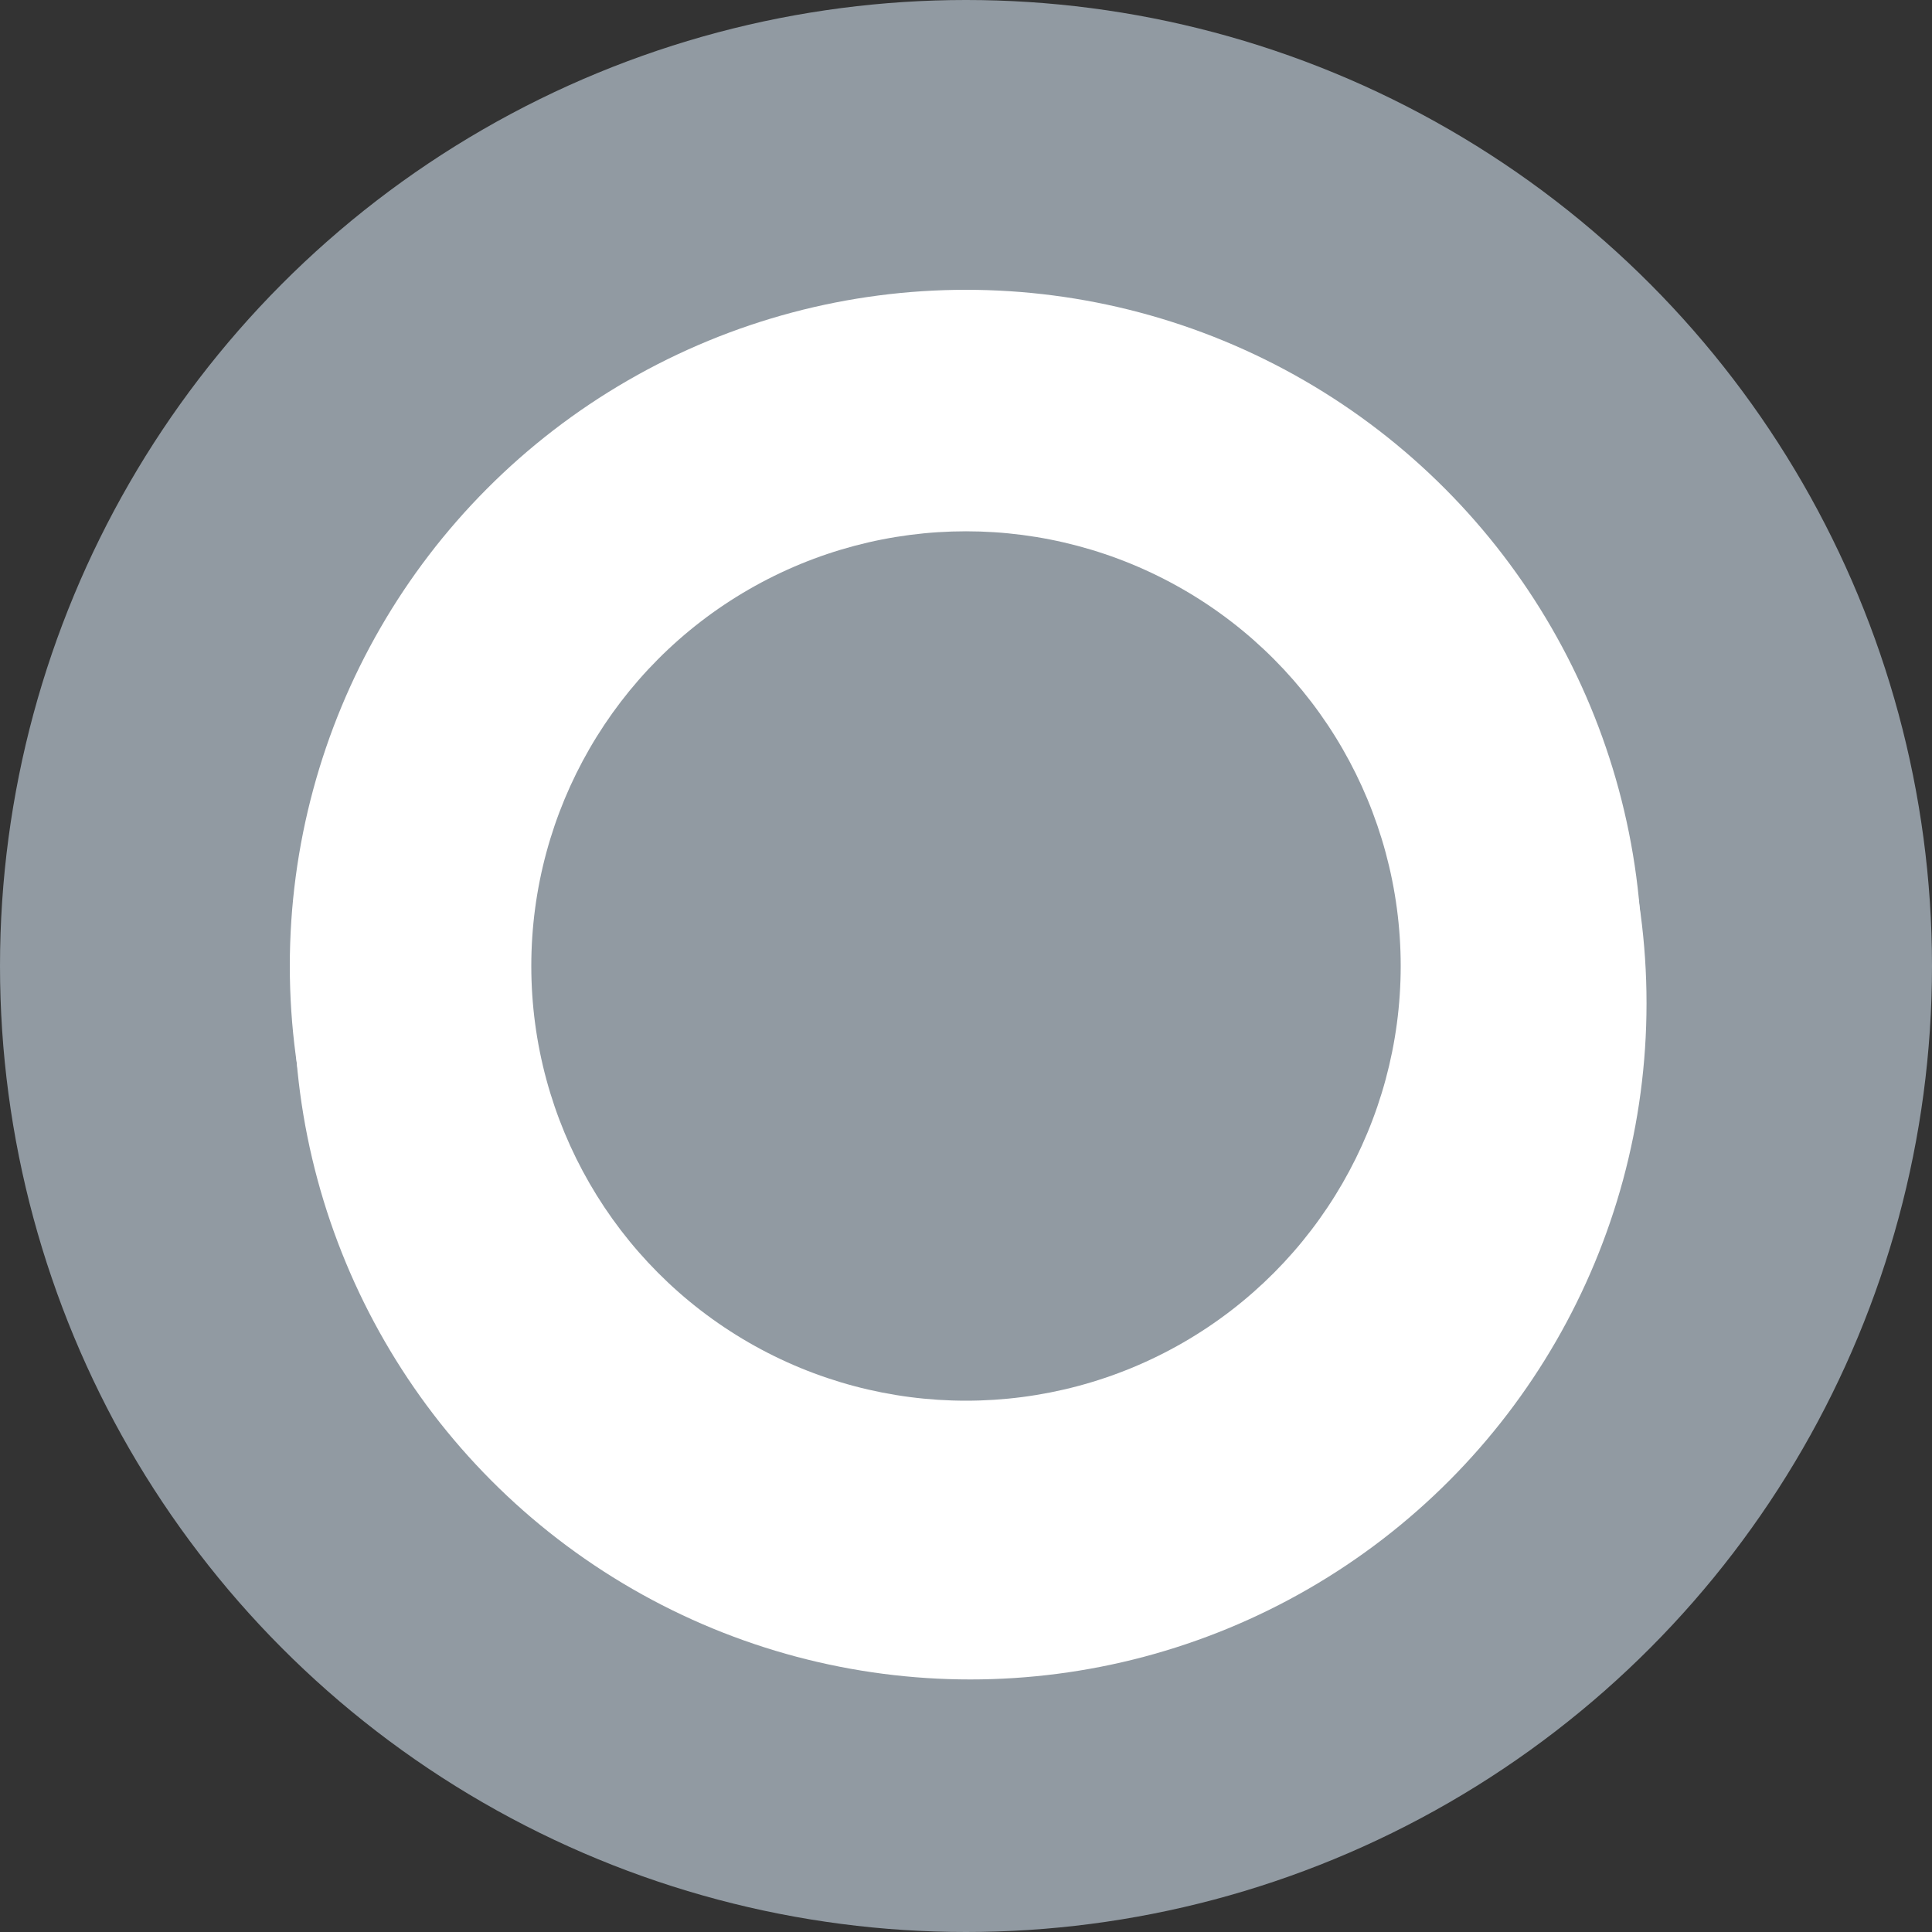 <svg xmlns="http://www.w3.org/2000/svg" width="100" height="100"><rect width="100%" height="100%" fill="#333333" stroke="none"/><circle style="display:inline;fill:#919aa2;fill-opacity:1;stroke-width:.387" cy="50" cx="50" r="50"/><circle style="fill:#fff;fill-opacity:1;stroke:none;stroke-width:.931" cx="50.224" cy="51.928" r="35"/><circle style="fill:#fff;fill-opacity:1;stroke:none;stroke-width:.931" cx="50" cy="50" r="35"/><circle style="fill:#919aa2;fill-opacity:1;stroke:none;stroke-width:.599" cx="50" cy="50" r="22.5"/></svg>